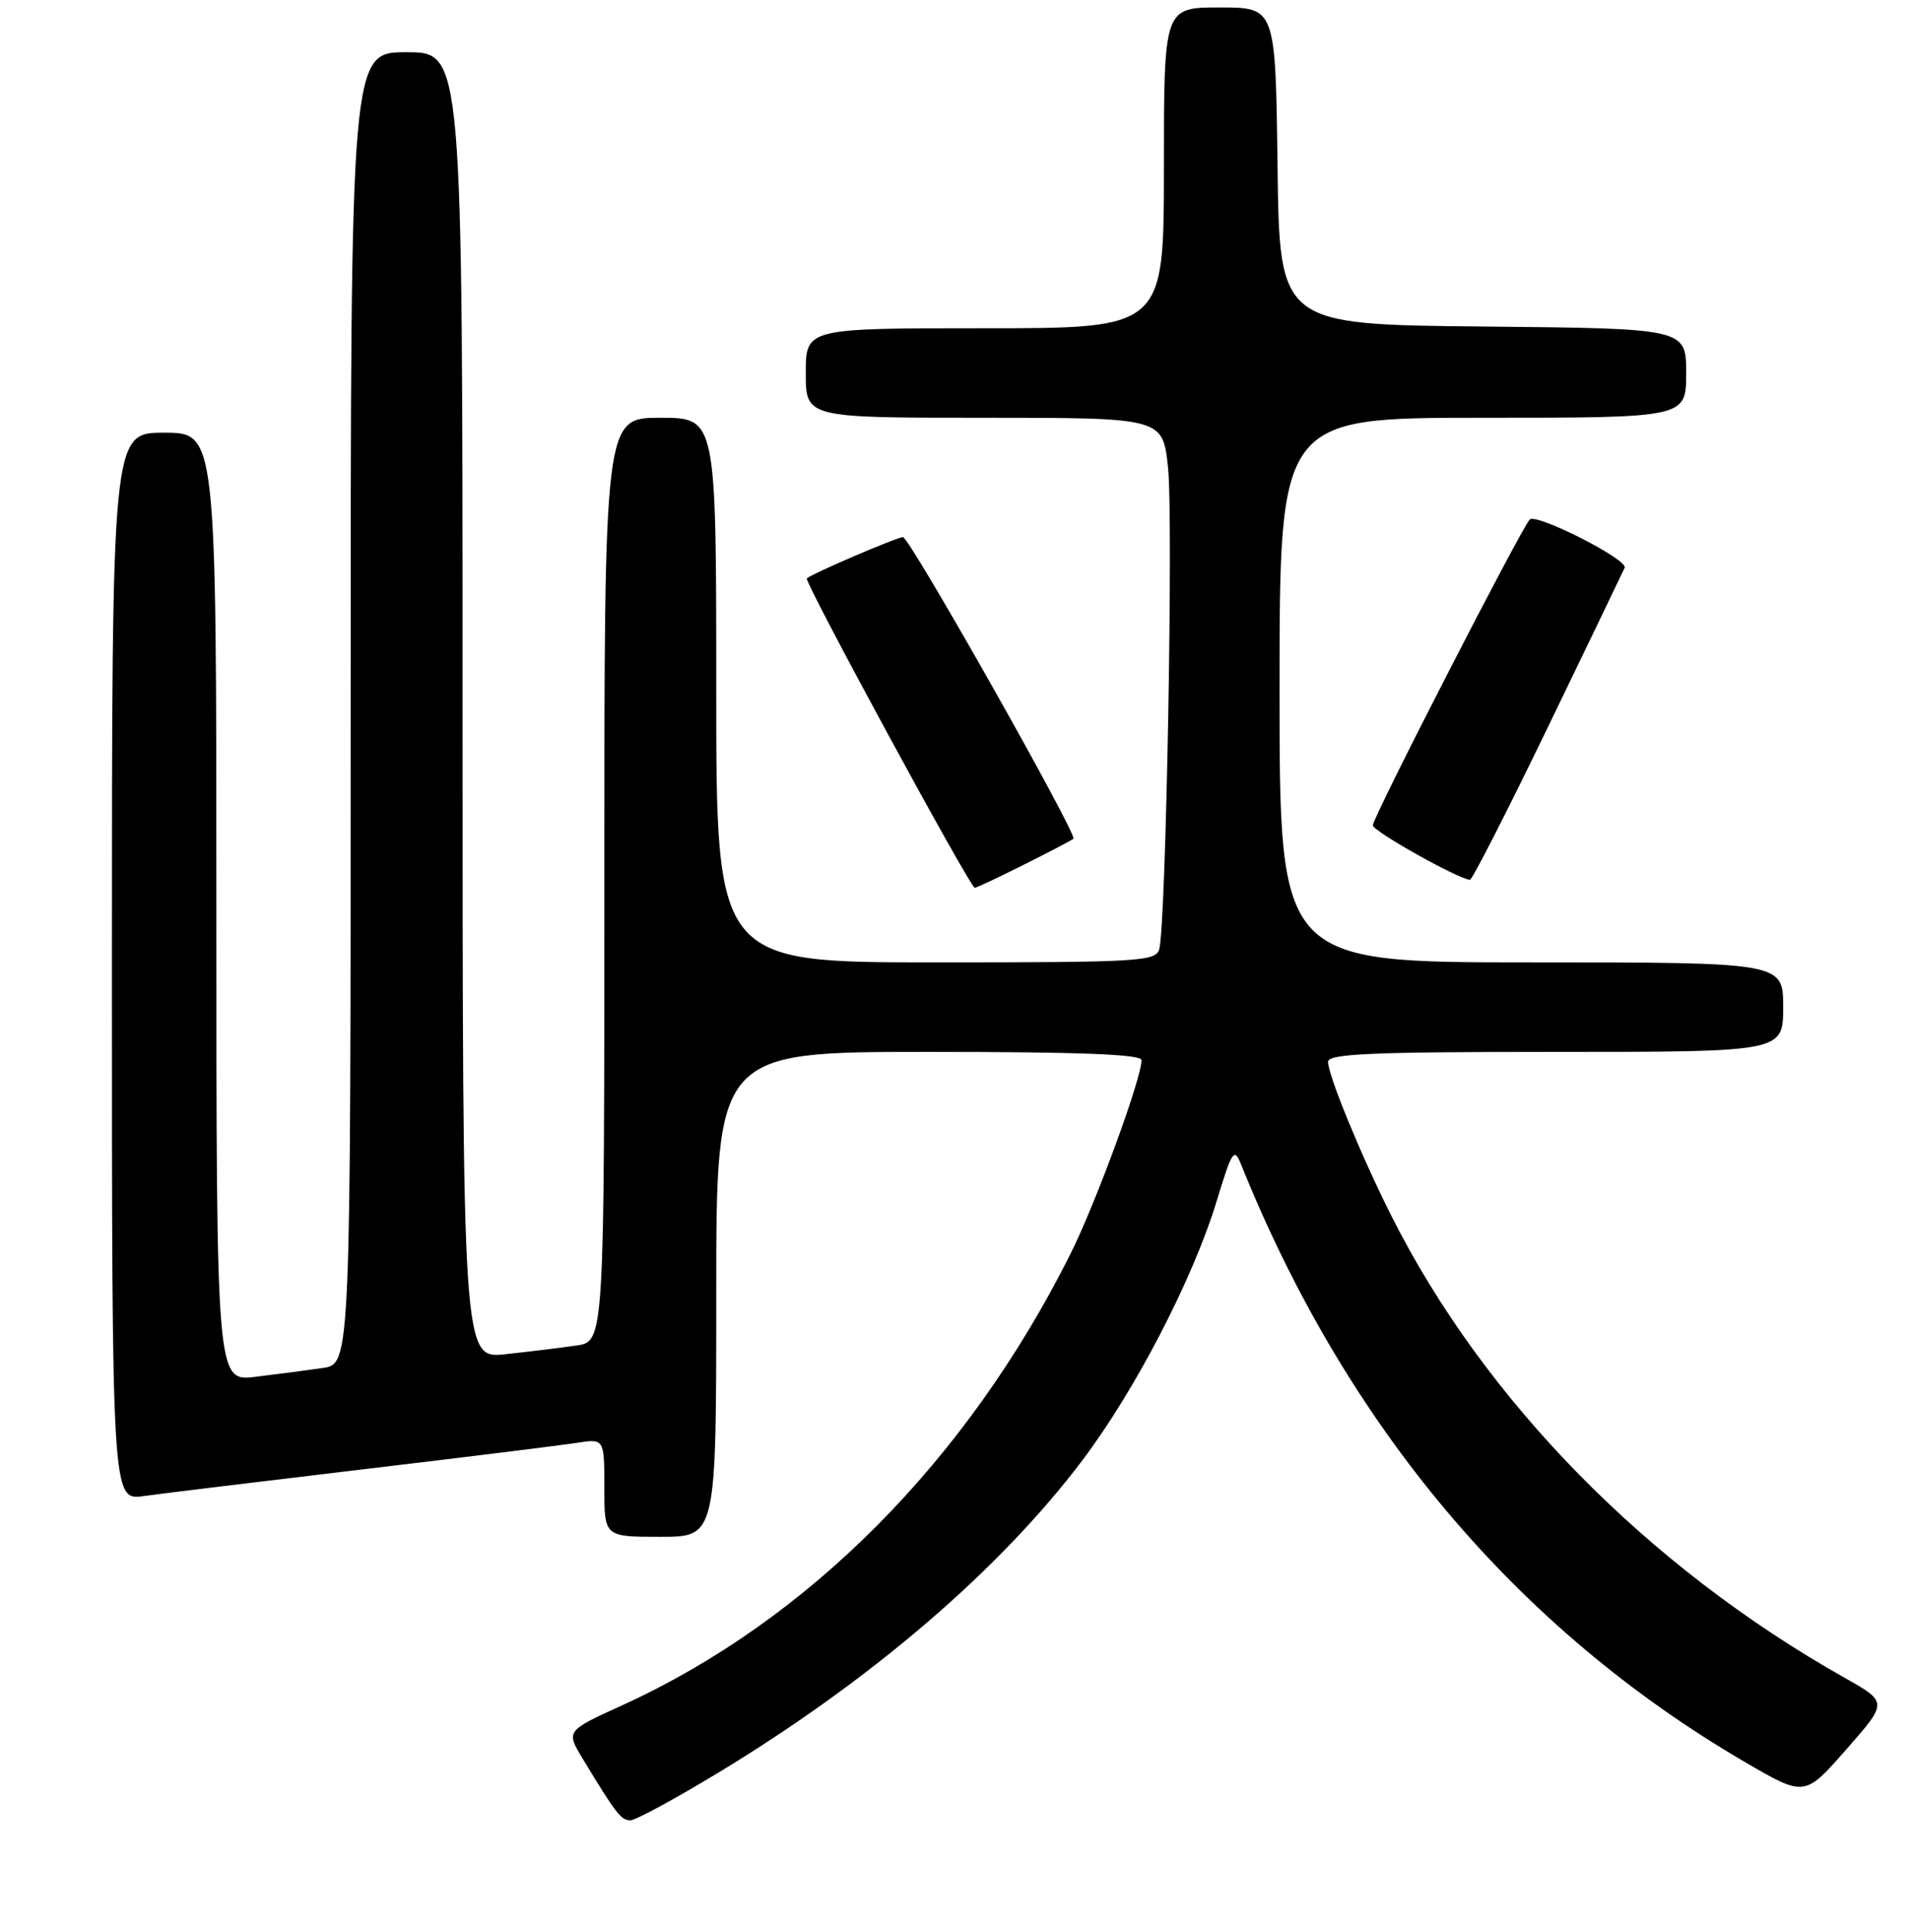<?xml version="1.0" encoding="UTF-8" standalone="no"?>
<!DOCTYPE svg PUBLIC "-//W3C//DTD SVG 1.1//EN" "http://www.w3.org/Graphics/SVG/1.1/DTD/svg11.dtd" >
<svg xmlns="http://www.w3.org/2000/svg" xmlns:xlink="http://www.w3.org/1999/xlink" version="1.1" viewBox="0 0 256 259">
 <g >
 <path fill="currentColor"
d=" M 96.38 237.55 C 116.85 225.14 134.06 210.35 145.09 195.72 C 152.20 186.28 159.92 171.38 163.08 160.97 C 165.13 154.23 165.42 153.79 166.32 156.03 C 180.44 191.18 203.35 218.37 233.86 236.18 C 241.88 240.86 241.88 240.86 247.45 234.51 C 253.03 228.16 253.03 228.16 247.26 224.91 C 220.80 209.99 198.96 187.74 186.51 163.02 C 182.46 154.98 178.00 144.13 178.00 142.33 C 178.00 141.25 183.82 141.00 208.50 141.00 C 239.00 141.00 239.00 141.00 239.00 135.00 C 239.00 129.00 239.00 129.00 205.25 129.00 C 171.50 129.00 171.50 129.00 171.50 92.50 C 171.50 56.00 171.50 56.00 198.75 56.00 C 226.00 56.00 226.00 56.00 226.00 50.02 C 226.00 44.03 226.00 44.03 198.75 43.77 C 171.50 43.50 171.50 43.50 171.23 22.25 C 170.96 1.00 170.96 1.00 163.48 1.00 C 156.00 1.00 156.00 1.00 156.00 22.50 C 156.00 44.00 156.00 44.00 132.00 44.00 C 108.00 44.00 108.00 44.00 108.00 50.00 C 108.00 56.00 108.00 56.00 131.92 56.00 C 155.84 56.00 155.84 56.00 156.55 62.63 C 157.28 69.44 156.28 124.10 155.37 127.25 C 154.90 128.87 152.60 129.00 125.43 129.00 C 96.00 129.00 96.00 129.00 96.00 92.50 C 96.00 56.00 96.00 56.00 88.50 56.00 C 81.00 56.00 81.00 56.00 81.00 117.91 C 81.00 179.82 81.00 179.82 77.25 180.36 C 75.19 180.66 70.91 181.18 67.75 181.52 C 62.00 182.14 62.00 182.14 62.00 94.57 C 62.00 7.00 62.00 7.00 54.50 7.00 C 47.00 7.00 47.00 7.00 47.00 94.91 C 47.00 182.82 47.00 182.82 43.25 183.37 C 41.19 183.67 37.14 184.20 34.25 184.55 C 29.00 185.19 29.00 185.19 29.00 121.59 C 29.00 58.00 29.00 58.00 22.00 58.00 C 15.00 58.00 15.00 58.00 15.00 129.56 C 15.00 201.12 15.00 201.12 19.25 200.54 C 21.59 200.21 34.75 198.61 48.50 196.97 C 62.25 195.34 75.19 193.73 77.25 193.41 C 81.00 192.82 81.00 192.82 81.00 199.41 C 81.00 206.00 81.00 206.00 88.50 206.00 C 96.00 206.00 96.00 206.00 96.00 173.50 C 96.00 141.00 96.00 141.00 124.50 141.00 C 144.60 141.00 153.00 141.32 153.00 142.10 C 153.00 144.59 146.82 161.42 143.41 168.21 C 129.52 195.88 108.28 217.24 83.38 228.59 C 75.85 232.02 75.85 232.02 78.11 235.76 C 82.58 243.14 83.25 244.00 84.49 244.00 C 85.18 244.00 90.53 241.10 96.38 237.55 Z  M 137.28 115.88 C 140.70 114.17 143.67 112.61 143.87 112.43 C 144.45 111.90 121.91 72.00 121.03 72.00 C 120.22 72.00 108.78 76.91 108.14 77.53 C 107.74 77.93 130.03 119.00 130.65 119.00 C 130.87 119.00 133.86 117.60 137.28 115.88 Z  M 207.52 97.36 C 213.01 86.01 217.61 76.44 217.76 76.09 C 218.20 75.00 205.86 68.73 205.03 69.64 C 203.80 70.98 184.00 109.56 184.00 110.63 C 184.00 111.40 195.27 117.74 197.02 117.94 C 197.30 117.97 202.03 108.71 207.52 97.36 Z "/>
</g>
</svg>